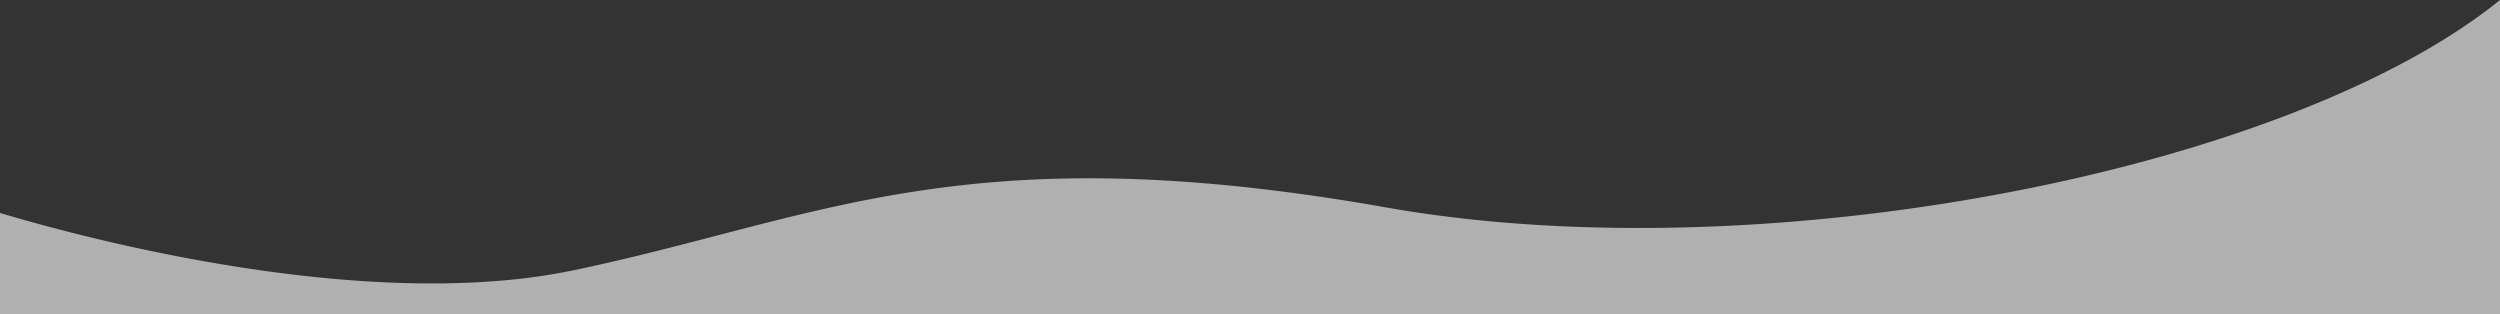 <svg xmlns="http://www.w3.org/2000/svg" width="1928.332" height="242.572" viewBox="0 0 1928.332 242.572"><rect x="0" y="0" width="1928.332" height="242.572" fill="#333333" stroke="none"/><path d="M1928.332,242.572H0V164.258c5.319,1.6,10.952,3.242,16.745,4.885,17.678,5.016,45.874,12.585,79.8,20.159,38.138,8.512,75.6,15.295,111.348,20.159,21.234,2.889,42.082,5.124,61.964,6.643,21.879,1.672,43.143,2.52,63.2,2.52,19.466,0,38.274-.8,55.9-2.375a466.094,466.094,0,0,0,53.52-7.784c39.138-8.174,75.248-17.589,110.17-26.694l.016,0,.011,0,.019,0,.108-.028.057-.015c22.162-5.778,43.095-11.235,64.877-16.437,24.732-5.9,46.059-10.4,67.117-14.147,24.827-4.416,48.656-7.653,72.85-9.9,13.1-1.213,26.458-2.14,39.719-2.754,13.9-.644,28.211-.971,42.523-.971,16.233,0,33.06.42,50.014,1.249,17.613.862,35.938,2.193,54.468,3.955,19.2,1.827,39.224,4.172,59.516,6.97,20.952,2.889,42.874,6.353,65.16,10.295,59.44,10.515,125.065,15.847,195.052,15.847,36.221,0,73.618-1.452,111.151-4.315,36.877-2.812,74.245-7.012,111.068-12.485,36.492-5.422,72.779-12.141,107.852-19.971s69.22-16.835,101.5-26.772C1794.877,81.769,1875.307,42.942,1928.332,0V242.571Z" fill="#fff" opacity="0.61"/></svg>
